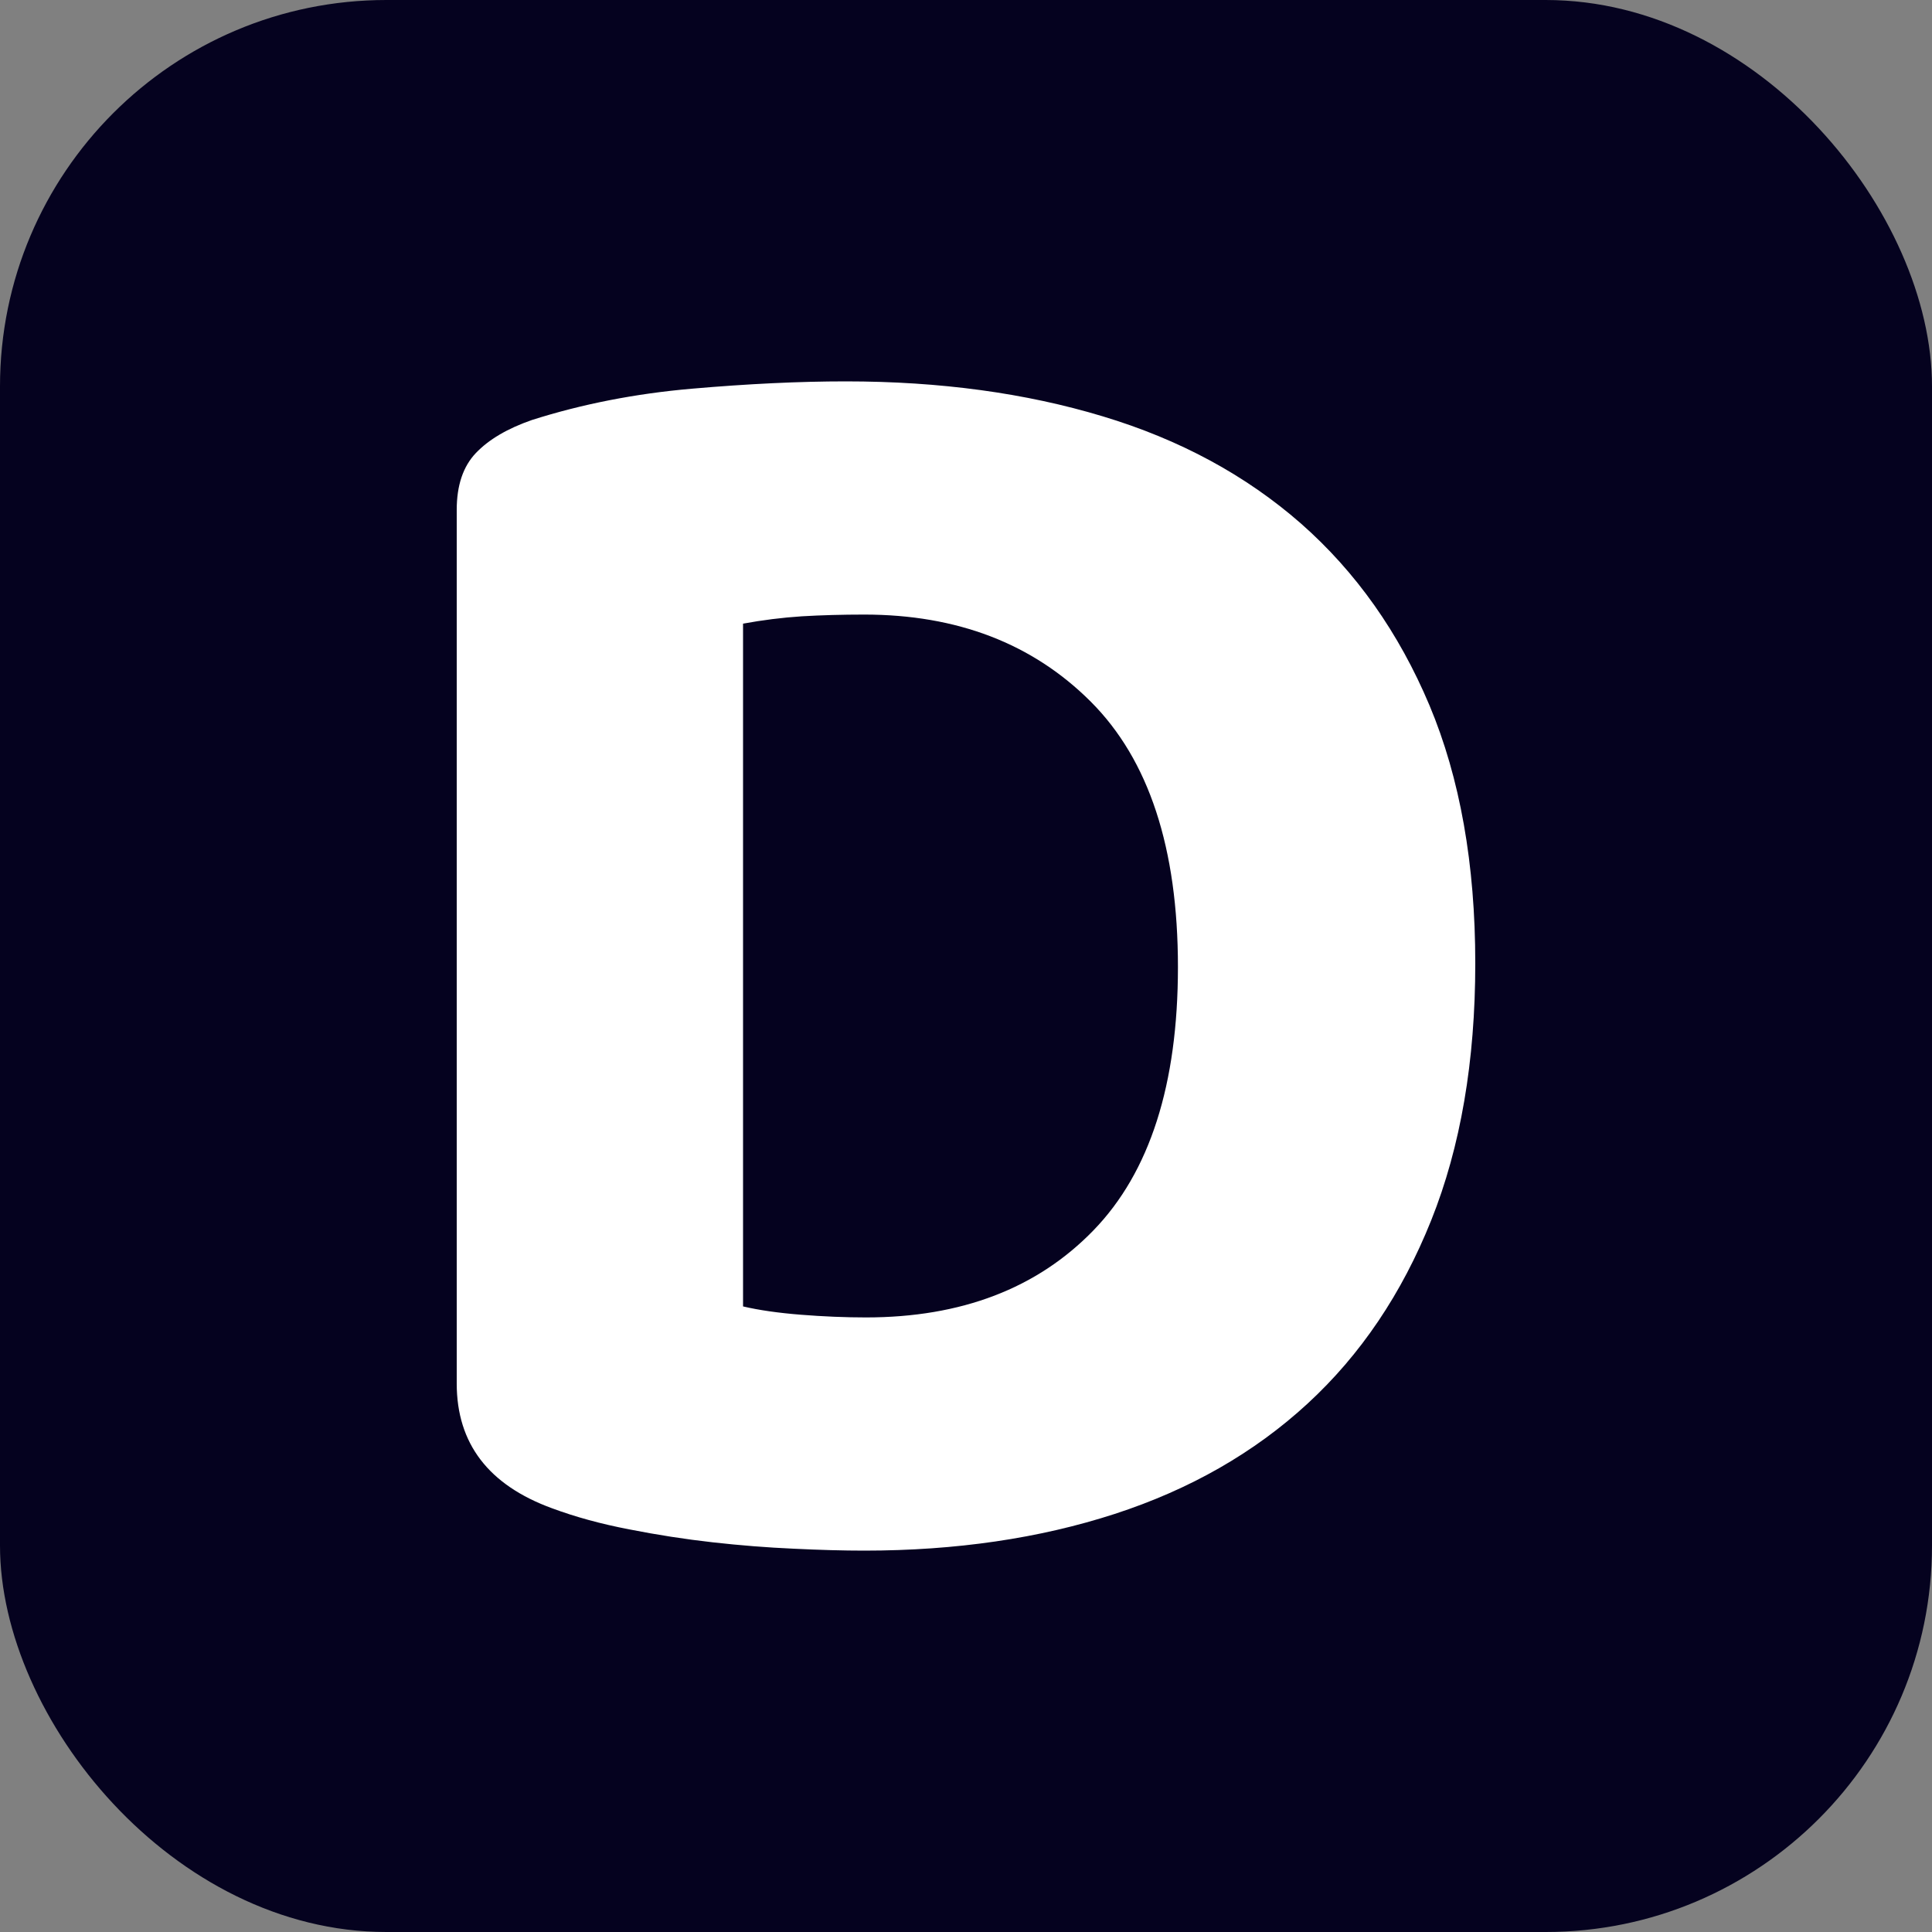 <svg xmlns="http://www.w3.org/2000/svg" width="256" height="256" viewBox="0 0 100 100"><rect x="0" y="0" width="100" height="100" fill="#808080" stroke="none"/><rect width="100" height="100" rx="20" fill="#05021f"></rect><path d="M60.97 50.05L60.97 50.05Q60.97 40.83 56.46 36.32Q51.95 31.81 44.73 31.81L44.73 31.81Q43.02 31.81 41.50 31.90Q39.98 32.00 38.46 32.28L38.46 32.28L38.46 67.62Q39.69 67.91 41.45 68.05Q43.21 68.19 44.82 68.19L44.82 68.19Q52.23 68.19 56.60 63.68Q60.97 59.17 60.97 50.05ZM76.36 49.86L76.36 49.86Q76.36 57.46 74.08 63.16Q71.80 68.86 67.67 72.66Q63.54 76.46 57.70 78.36Q51.85 80.26 44.73 80.26L44.73 80.26Q43.11 80.26 41.07 80.16Q39.03 80.07 36.89 79.83Q34.75 79.59 32.57 79.16Q30.38 78.74 28.58 78.07L28.58 78.07Q23.64 76.27 23.64 71.61L23.64 71.61L23.64 26.39Q23.64 24.49 24.63 23.45Q25.63 22.40 27.53 21.74L27.53 21.74Q31.43 20.50 35.80 20.12Q40.17 19.74 43.78 19.74L43.78 19.74Q51.09 19.74 57.08 21.55Q63.06 23.35 67.34 27.10Q71.61 30.86 73.99 36.51Q76.36 42.16 76.36 49.86Z" fill="#fff"></path></svg>